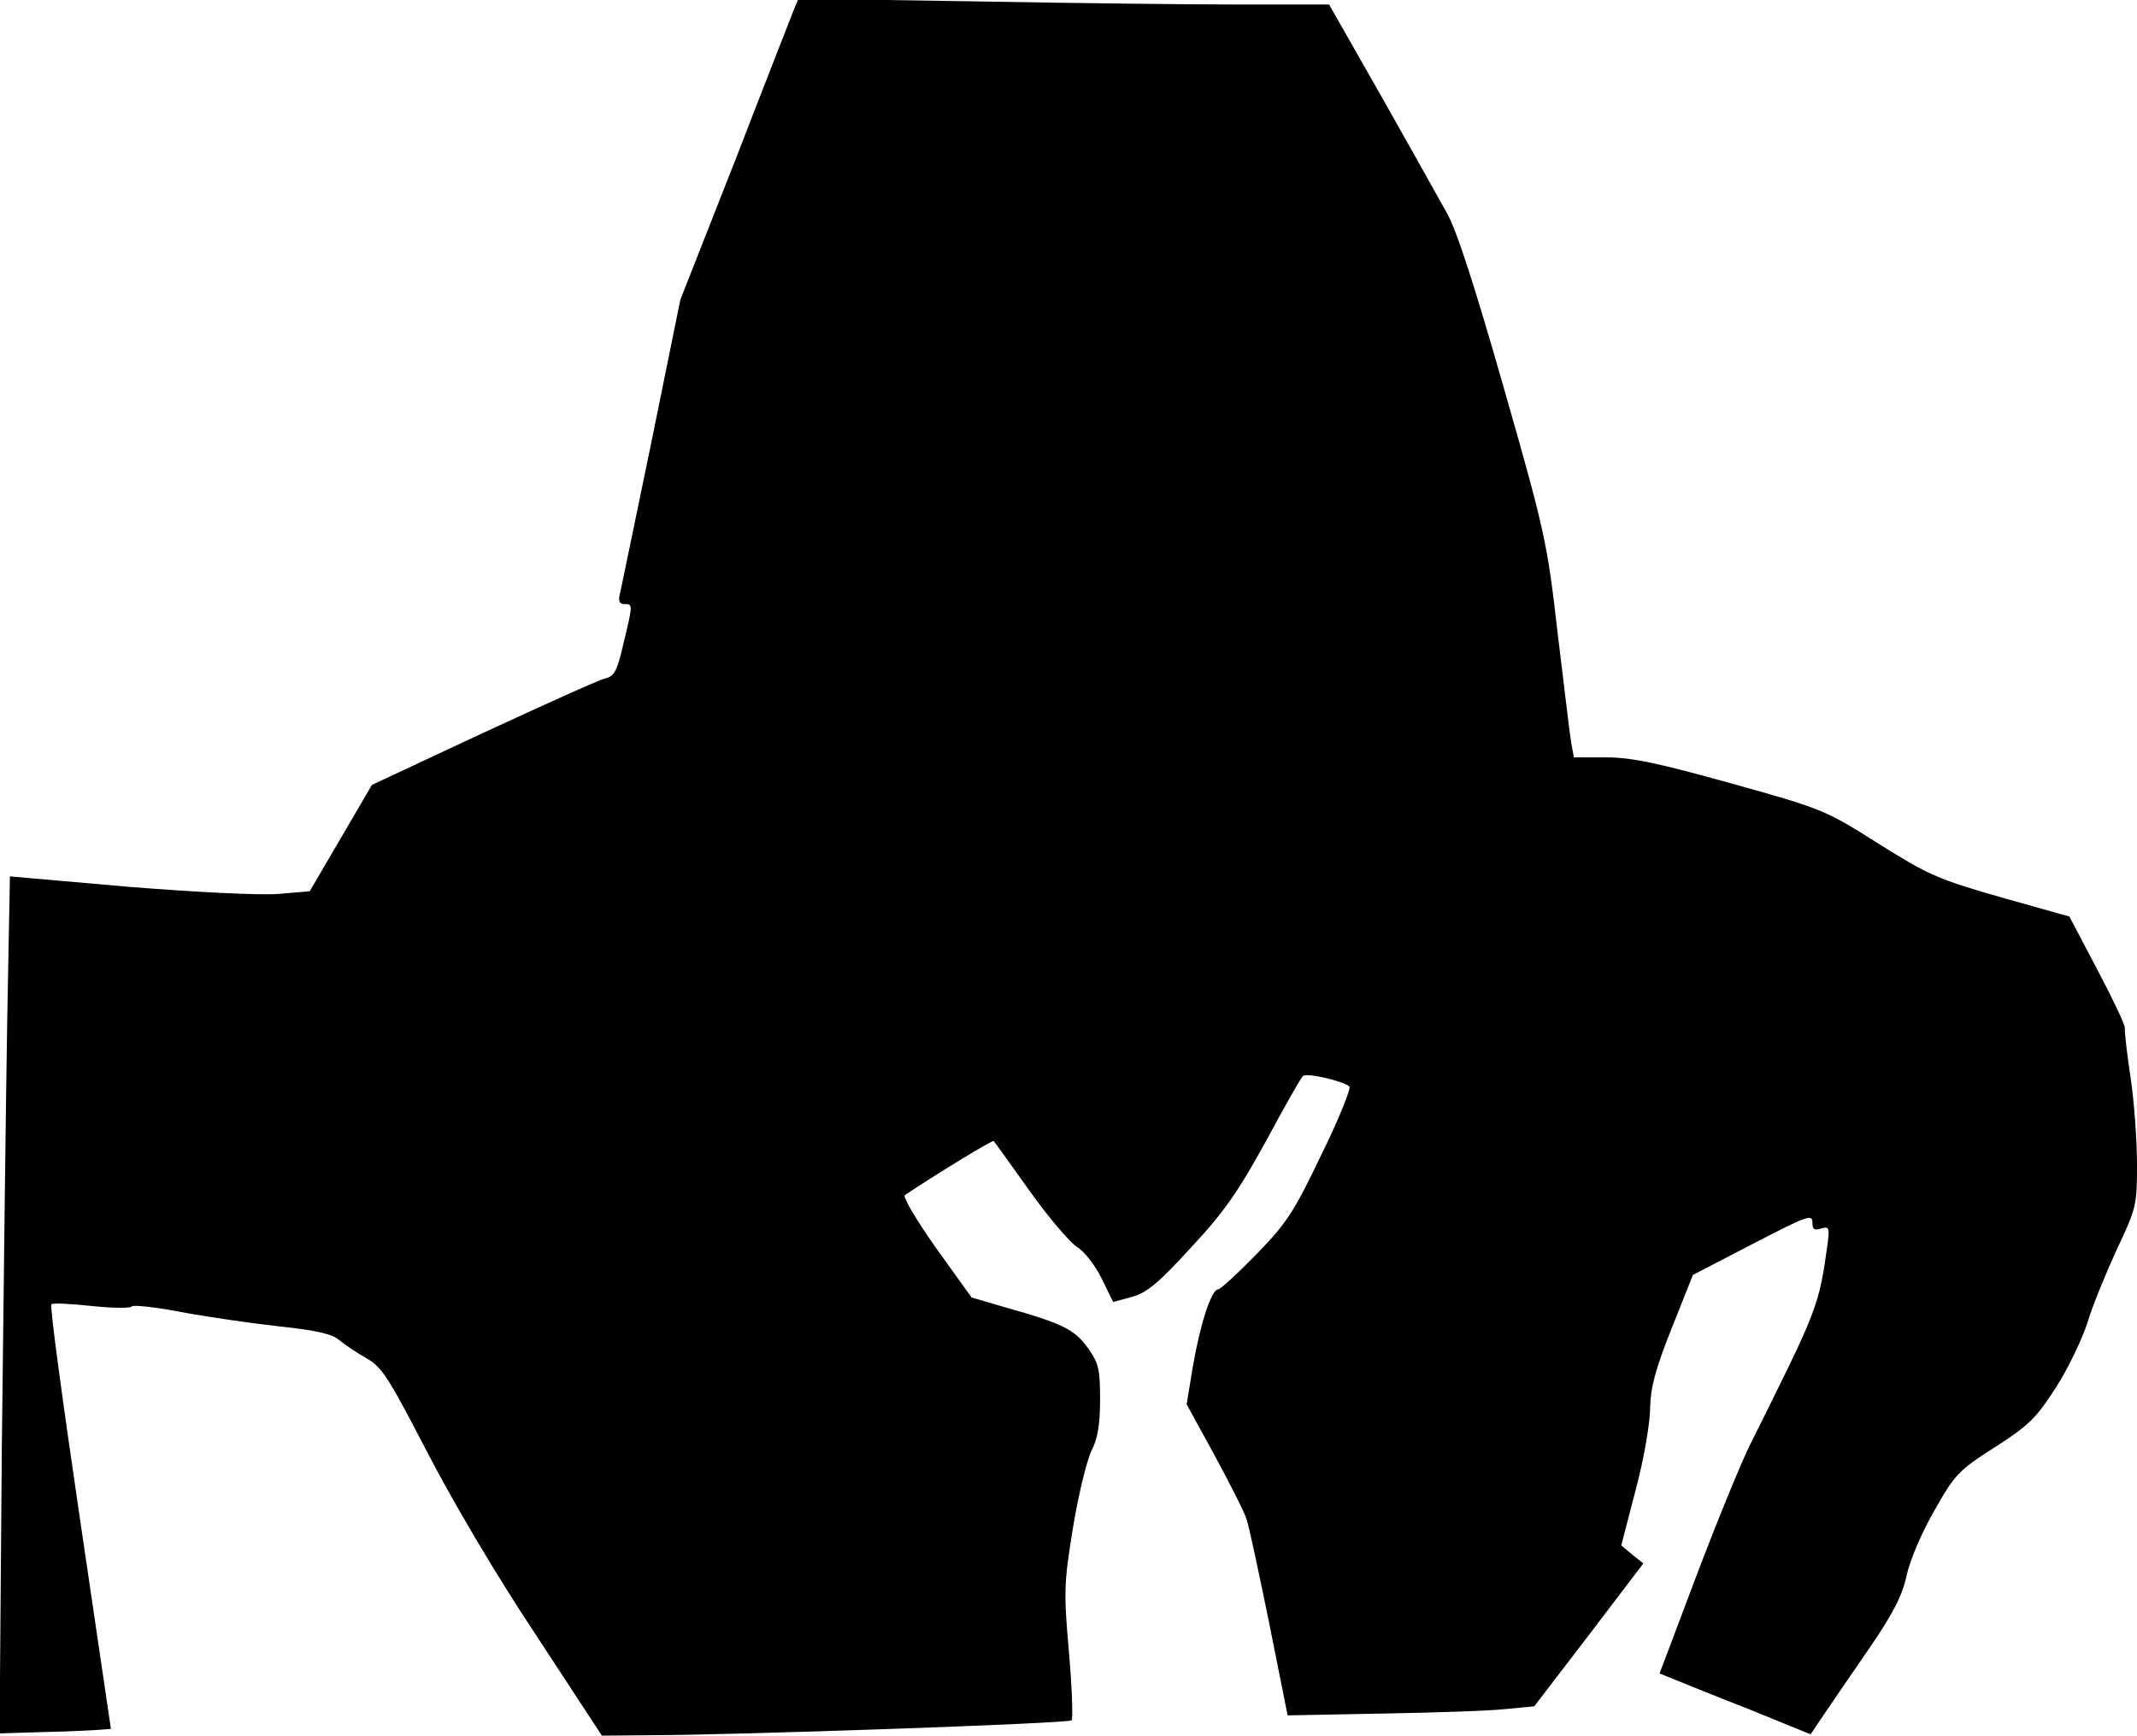 <?xml version="1.0" standalone="no"?>
<!DOCTYPE svg PUBLIC "-//W3C//DTD SVG 20010904//EN"
 "http://www.w3.org/TR/2001/REC-SVG-20010904/DTD/svg10.dtd">
<svg version="1.0" xmlns="http://www.w3.org/2000/svg"
 width="474pt" height="385pt" viewBox="0 0 474 385"
 preserveAspectRatio="xMidYMid meet">
<g transform="translate(0,385) scale(0.1,-0.1)"
fill="#000000" stroke="none">
<path fill="#000000" stroke="none" d="M1761 3829 c-5 -13 -64 -163 -130 -334
l-122 -310 -64 -315 c-36 -173 -67 -325 -70 -337 -4 -16 -1 -23 10 -23 19 0
19 0 -2 -87 -14 -61 -20 -73 -41 -78 -13 -3 -135 -58 -271 -121 l-246 -115
-69 -118 -69 -118 -71 -6 c-41 -3 -183 4 -332 16 l-262 23 -6 -321 c-3 -176
-8 -603 -12 -950 l-5 -630 98 3 c54 1 110 4 124 5 l25 2 -69 468 c-38 258 -67
471 -63 474 3 3 44 1 90 -4 47 -5 87 -5 88 -1 2 4 50 -1 108 -12 58 -11 156
-25 218 -32 84 -9 119 -17 135 -31 12 -10 39 -28 60 -40 34 -19 49 -43 134
-207 57 -110 154 -275 242 -407 l146 -223 105 1 c184 0 931 26 937 33 3 3 1
71 -6 151 -12 136 -11 153 9 277 12 73 31 150 41 170 14 27 19 59 19 114 0 67
-3 80 -27 114 -30 41 -55 54 -183 90 l-75 22 -79 110 c-43 61 -74 113 -69 117
70 47 195 123 197 120 2 -2 38 -52 80 -111 42 -59 90 -115 105 -124 15 -9 40
-40 54 -69 l26 -53 41 11 c33 9 59 30 131 109 73 78 105 124 166 235 41 76 78
142 83 146 7 8 87 -10 103 -23 4 -4 -23 -72 -62 -151 -61 -128 -78 -153 -144
-221 -42 -43 -80 -78 -85 -78 -15 0 -40 -77 -56 -170 l-14 -85 63 -115 c34
-63 66 -126 70 -140 5 -14 27 -117 50 -230 l41 -205 210 4 c115 2 238 6 273
10 l64 6 121 158 121 159 -25 20 -24 20 32 123 c18 67 32 149 32 181 1 46 11
85 48 178 l47 118 133 69 c118 61 132 67 132 48 0 -16 4 -19 19 -14 18 5 19 2
15 -32 -20 -143 -21 -144 -172 -447 -19 -38 -72 -167 -118 -288 l-83 -220 32
-13 c18 -7 93 -38 168 -67 l135 -55 31 46 c17 25 62 91 100 146 52 76 72 115
82 160 7 34 34 97 62 145 45 80 54 89 134 140 75 48 92 65 135 132 27 42 58
107 70 144 11 37 41 110 65 162 43 91 45 98 45 188 0 52 -6 138 -14 192 -8 53
-14 104 -13 112 0 8 -28 67 -62 131 l-61 116 -153 43 c-140 40 -161 50 -271
119 -117 74 -124 77 -325 133 -162 45 -221 58 -278 58 l-72 0 -6 32 c-3 18
-16 128 -30 243 -23 201 -28 225 -119 543 -64 224 -105 352 -127 390 -17 31
-83 148 -146 260 l-115 202 -197 0 c-109 0 -374 3 -589 7 l-391 6 -10 -24z"/>
</g>
</svg>
